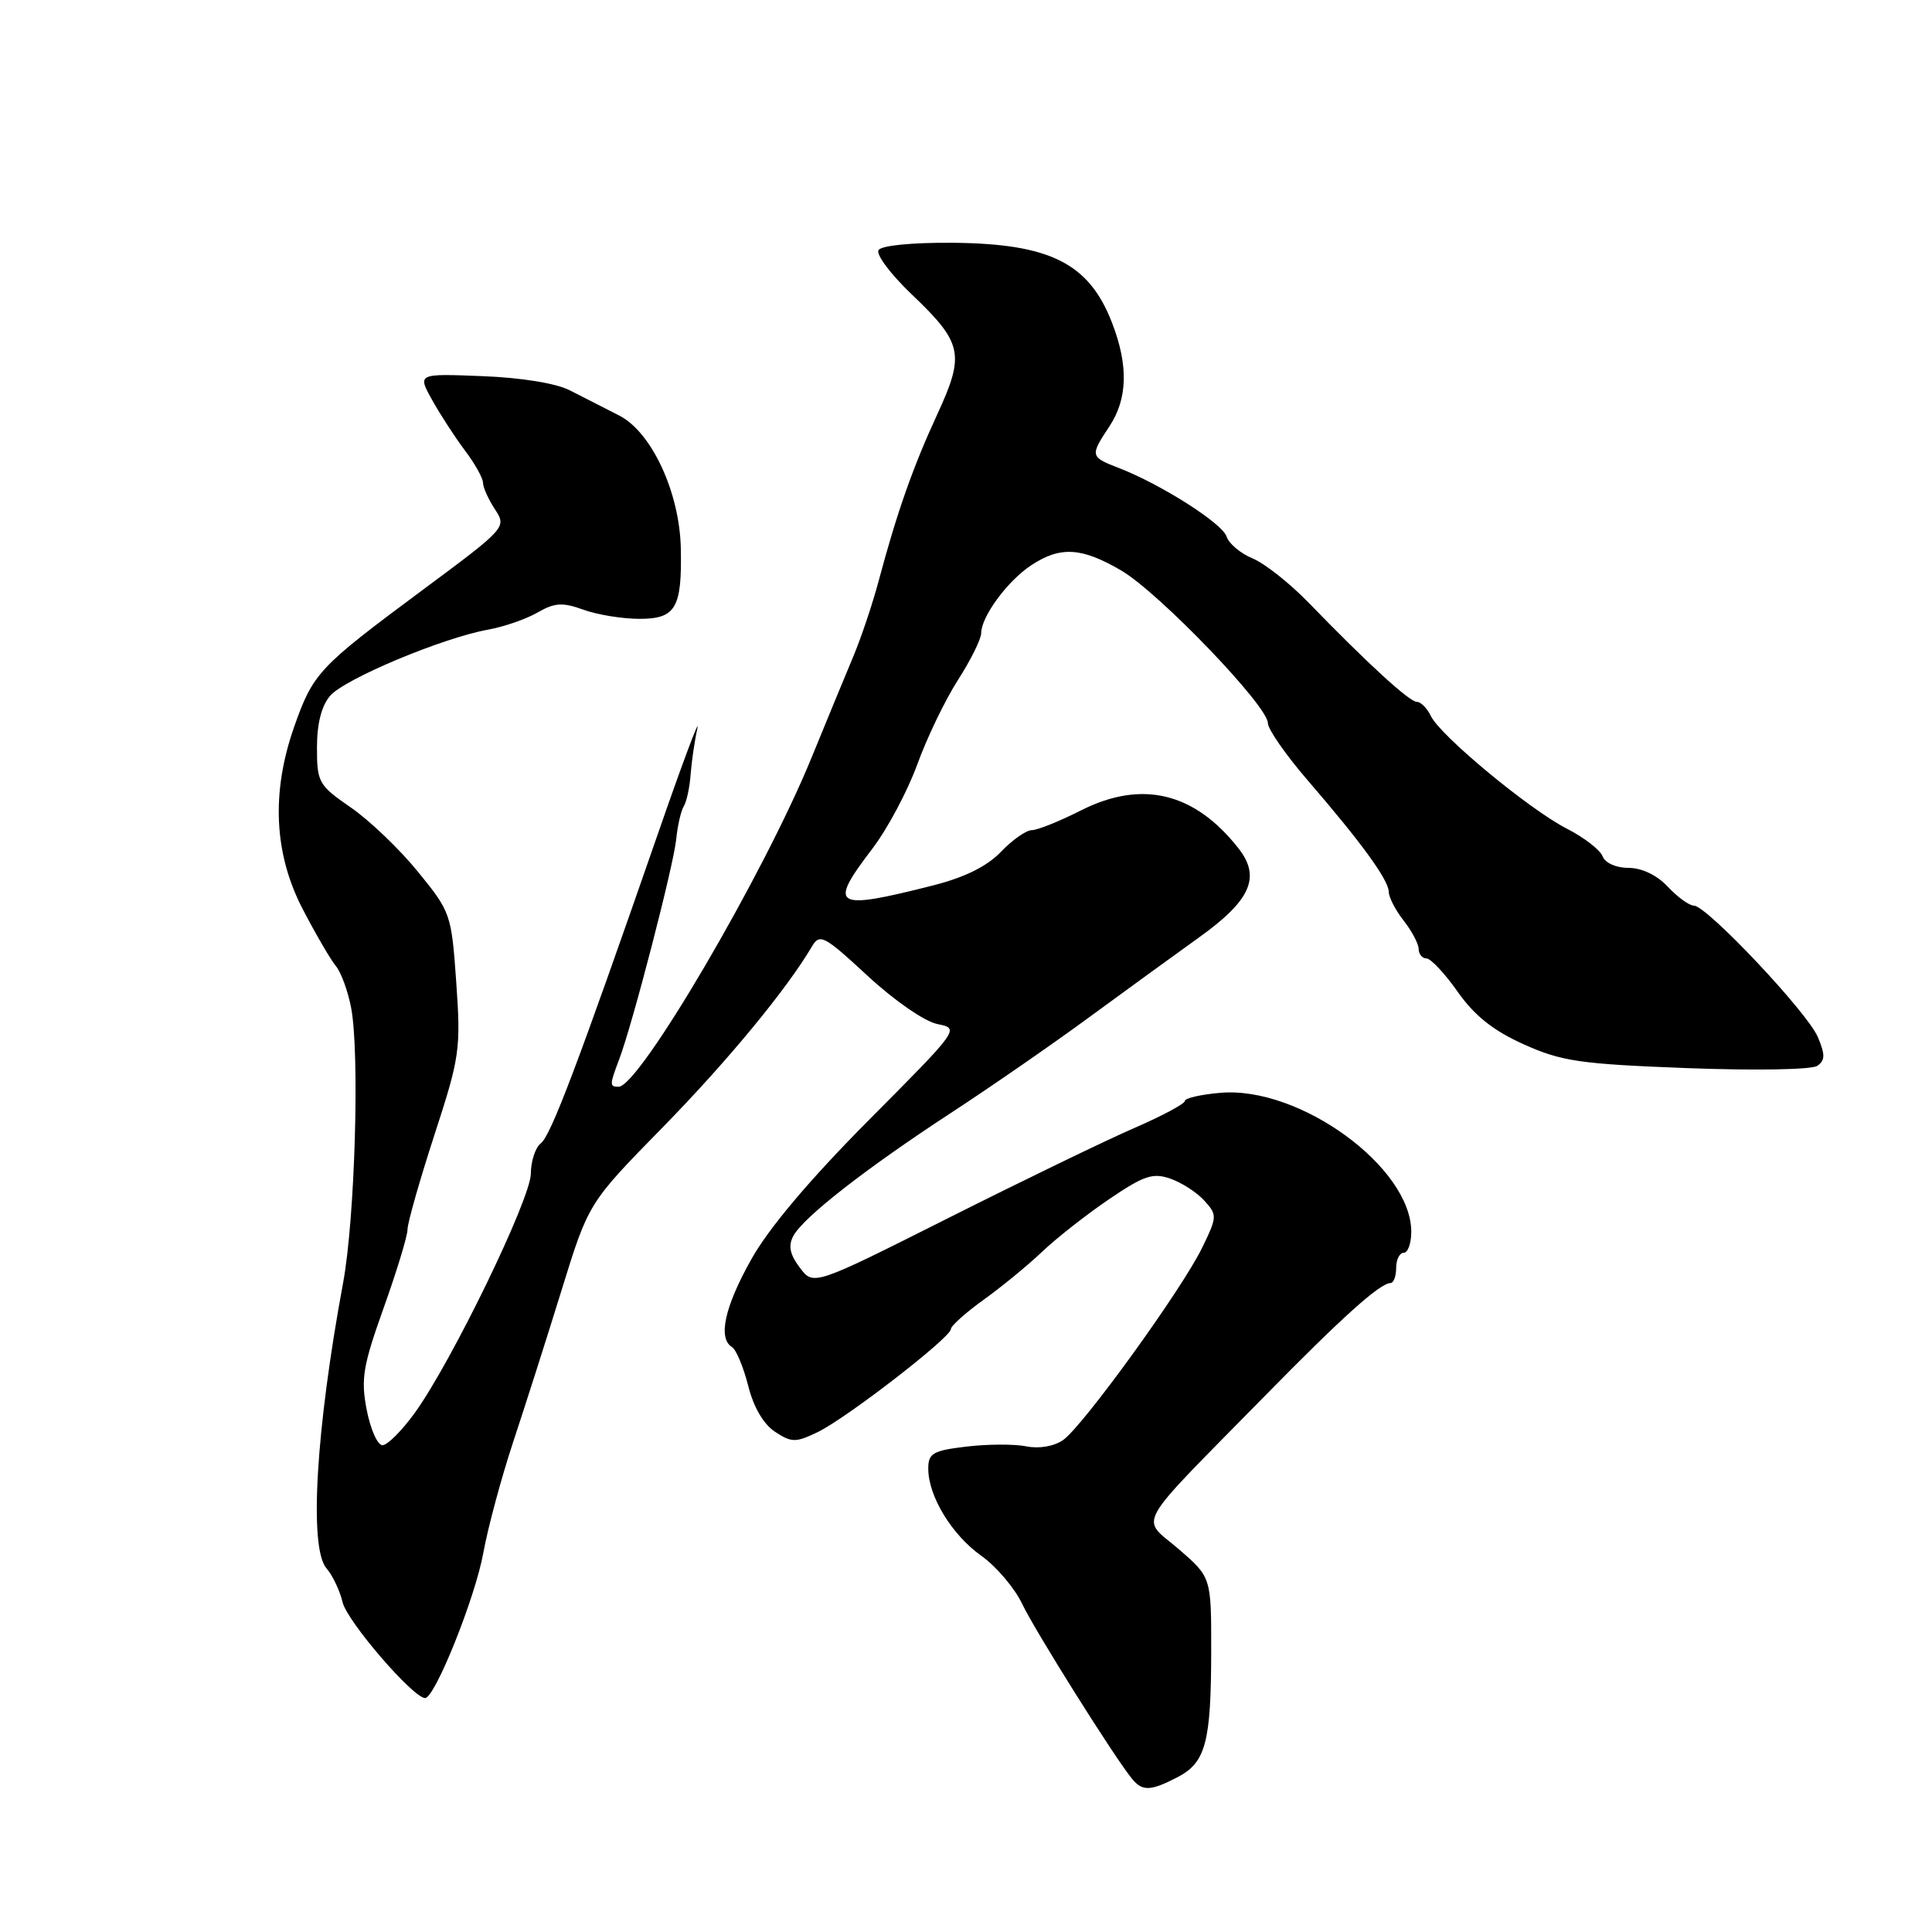 <?xml version="1.0" encoding="UTF-8" standalone="no"?>
<!DOCTYPE svg PUBLIC "-//W3C//DTD SVG 1.1//EN" "http://www.w3.org/Graphics/SVG/1.1/DTD/svg11.dtd" >
<svg xmlns="http://www.w3.org/2000/svg" xmlns:xlink="http://www.w3.org/1999/xlink" version="1.1" viewBox="0 0 256 256">
 <g >
 <path fill="currentColor"
d=" M 156.04 235.48 C 159.76 233.55 160.48 230.86 160.49 218.74 C 160.50 208.99 160.50 208.99 156.15 205.24 C 151.11 200.90 149.95 202.94 167.57 185.00 C 177.88 174.49 182.84 170.04 184.25 170.01 C 184.66 170.01 185.00 169.10 185.00 168.00 C 185.00 166.90 185.45 166.00 186.00 166.00 C 186.55 166.00 187.00 164.75 187.00 163.22 C 187.00 154.68 172.25 143.92 161.75 144.80 C 159.14 145.02 157.00 145.51 157.00 145.88 C 157.00 146.26 153.96 147.88 150.25 149.49 C 146.54 151.10 135.47 156.46 125.65 161.40 C 107.79 170.38 107.79 170.38 105.98 167.97 C 104.66 166.22 104.42 165.08 105.12 163.77 C 106.44 161.30 114.71 154.85 126.00 147.47 C 131.22 144.06 139.42 138.39 144.20 134.88 C 148.99 131.37 155.58 126.58 158.84 124.24 C 165.74 119.31 167.11 116.22 164.09 112.39 C 158.26 104.98 151.28 103.31 143.22 107.39 C 140.38 108.83 137.46 110.00 136.72 110.00 C 135.98 110.00 134.14 111.29 132.63 112.87 C 130.79 114.79 127.84 116.25 123.69 117.31 C 110.43 120.67 109.67 120.21 115.61 112.43 C 117.59 109.83 120.26 104.82 121.54 101.30 C 122.82 97.77 125.24 92.74 126.93 90.11 C 128.62 87.48 130.00 84.69 130.01 83.91 C 130.02 81.70 133.50 76.97 136.64 74.90 C 140.50 72.35 143.32 72.52 148.58 75.60 C 153.56 78.52 168.00 93.54 168.00 95.81 C 168.00 96.62 170.37 100.03 173.27 103.39 C 180.39 111.64 184.00 116.60 184.02 118.18 C 184.03 118.91 184.92 120.62 186.00 122.00 C 187.08 123.38 187.97 125.06 187.98 125.75 C 187.99 126.44 188.46 127.00 189.02 127.00 C 189.58 127.00 191.45 128.99 193.16 131.43 C 195.41 134.61 197.86 136.56 201.93 138.39 C 206.94 140.64 209.37 140.99 223.54 141.53 C 232.59 141.87 240.06 141.74 240.80 141.23 C 241.85 140.50 241.86 139.75 240.87 137.41 C 239.49 134.14 226.15 120.00 224.45 120.00 C 223.84 120.00 222.29 118.88 221.00 117.50 C 219.56 115.96 217.55 115.00 215.79 115.00 C 214.14 115.00 212.69 114.35 212.35 113.46 C 212.02 112.61 209.90 110.97 207.63 109.81 C 202.67 107.28 190.86 97.50 189.60 94.88 C 189.10 93.84 188.27 93.00 187.74 93.00 C 186.76 93.00 181.22 87.93 173.39 79.85 C 170.91 77.29 167.57 74.65 165.97 73.99 C 164.37 73.33 162.83 72.03 162.53 71.10 C 161.98 69.35 153.85 64.18 148.25 62.01 C 144.44 60.54 144.41 60.41 147.00 56.50 C 149.42 52.84 149.54 48.43 147.35 42.77 C 144.30 34.87 139.13 32.28 126.21 32.17 C 120.83 32.13 116.79 32.53 116.41 33.14 C 116.05 33.72 118.02 36.34 120.77 38.97 C 127.57 45.45 127.88 46.91 124.19 54.91 C 120.98 61.85 118.85 67.90 116.42 77.00 C 115.61 80.03 114.10 84.53 113.06 87.00 C 112.02 89.47 109.52 95.55 107.49 100.50 C 101.15 115.97 84.71 144.00 81.97 144.00 C 80.76 144.00 80.76 143.76 82.04 140.38 C 83.80 135.77 89.25 114.71 89.60 111.22 C 89.78 109.41 90.23 107.44 90.60 106.84 C 90.98 106.23 91.39 104.33 91.51 102.62 C 91.64 100.90 92.04 98.15 92.41 96.50 C 92.77 94.85 90.41 101.15 87.17 110.50 C 76.61 140.90 72.99 150.48 71.66 151.50 C 70.94 152.05 70.35 153.85 70.34 155.50 C 70.34 158.83 59.82 180.50 54.95 187.23 C 53.25 189.58 51.33 191.50 50.68 191.50 C 50.03 191.50 49.09 189.39 48.59 186.81 C 47.80 182.71 48.09 180.99 50.84 173.29 C 52.58 168.43 54.00 163.76 54.00 162.90 C 54.00 162.04 55.60 156.43 57.55 150.42 C 60.93 140.06 61.07 139.02 60.46 130.22 C 59.82 121.11 59.73 120.85 55.37 115.50 C 52.93 112.50 48.92 108.66 46.46 106.98 C 42.22 104.05 42.00 103.67 42.00 99.06 C 42.00 95.89 42.60 93.52 43.75 92.19 C 45.68 89.95 58.66 84.51 64.68 83.43 C 66.78 83.05 69.73 82.03 71.23 81.16 C 73.51 79.85 74.53 79.79 77.31 80.79 C 79.14 81.46 82.49 82.00 84.75 82.00 C 89.54 82.00 90.38 80.56 90.21 72.65 C 90.06 65.24 86.33 57.22 82.03 55.05 C 80.09 54.07 77.15 52.57 75.50 51.72 C 73.70 50.79 69.07 50.04 63.91 49.84 C 55.31 49.50 55.31 49.50 57.26 53.00 C 58.33 54.92 60.28 57.93 61.60 59.68 C 62.92 61.43 64.00 63.36 64.00 63.97 C 64.00 64.57 64.71 66.16 65.58 67.48 C 67.15 69.88 67.11 69.93 55.83 78.30 C 42.20 88.42 41.49 89.18 38.97 96.33 C 35.92 105.03 36.30 113.15 40.13 120.50 C 41.85 123.80 43.81 127.17 44.50 128.00 C 45.19 128.82 46.09 131.30 46.52 133.50 C 47.68 139.49 47.04 161.47 45.46 170.00 C 41.84 189.52 40.93 205.12 43.26 207.81 C 44.07 208.74 45.03 210.77 45.40 212.32 C 46.01 214.86 54.75 225.00 56.33 225.00 C 57.63 225.00 62.97 211.70 64.04 205.77 C 64.65 202.42 66.43 195.81 67.99 191.09 C 69.56 186.36 72.45 177.31 74.41 170.96 C 77.98 159.41 77.98 159.41 87.74 149.45 C 96.36 140.65 104.26 131.08 107.60 125.39 C 108.62 123.67 109.22 123.98 114.96 129.30 C 118.49 132.57 122.51 135.35 124.20 135.69 C 127.18 136.29 127.17 136.30 115.15 148.39 C 107.31 156.28 101.88 162.71 99.56 166.85 C 96.01 173.17 95.10 177.33 97.00 178.50 C 97.55 178.84 98.51 181.15 99.14 183.62 C 99.85 186.46 101.17 188.72 102.70 189.72 C 104.89 191.16 105.44 191.16 108.31 189.78 C 112.10 187.97 126.00 177.22 126.00 176.11 C 126.00 175.69 127.95 173.94 130.33 172.23 C 132.71 170.52 136.20 167.66 138.08 165.87 C 139.96 164.08 143.94 160.95 146.93 158.92 C 151.58 155.76 152.75 155.37 155.08 156.18 C 156.58 156.70 158.61 158.01 159.59 159.10 C 161.30 160.99 161.29 161.23 159.29 165.33 C 156.63 170.82 143.51 188.96 140.87 190.81 C 139.66 191.65 137.70 191.99 135.99 191.65 C 134.42 191.33 130.86 191.35 128.07 191.68 C 123.61 192.21 123.00 192.56 123.00 194.60 C 123.00 198.25 126.11 203.37 130.04 206.16 C 132.02 207.57 134.45 210.43 135.44 212.52 C 137.15 216.11 147.80 233.07 150.04 235.75 C 151.39 237.37 152.47 237.33 156.04 235.48 Z "/>
</g>
</svg>